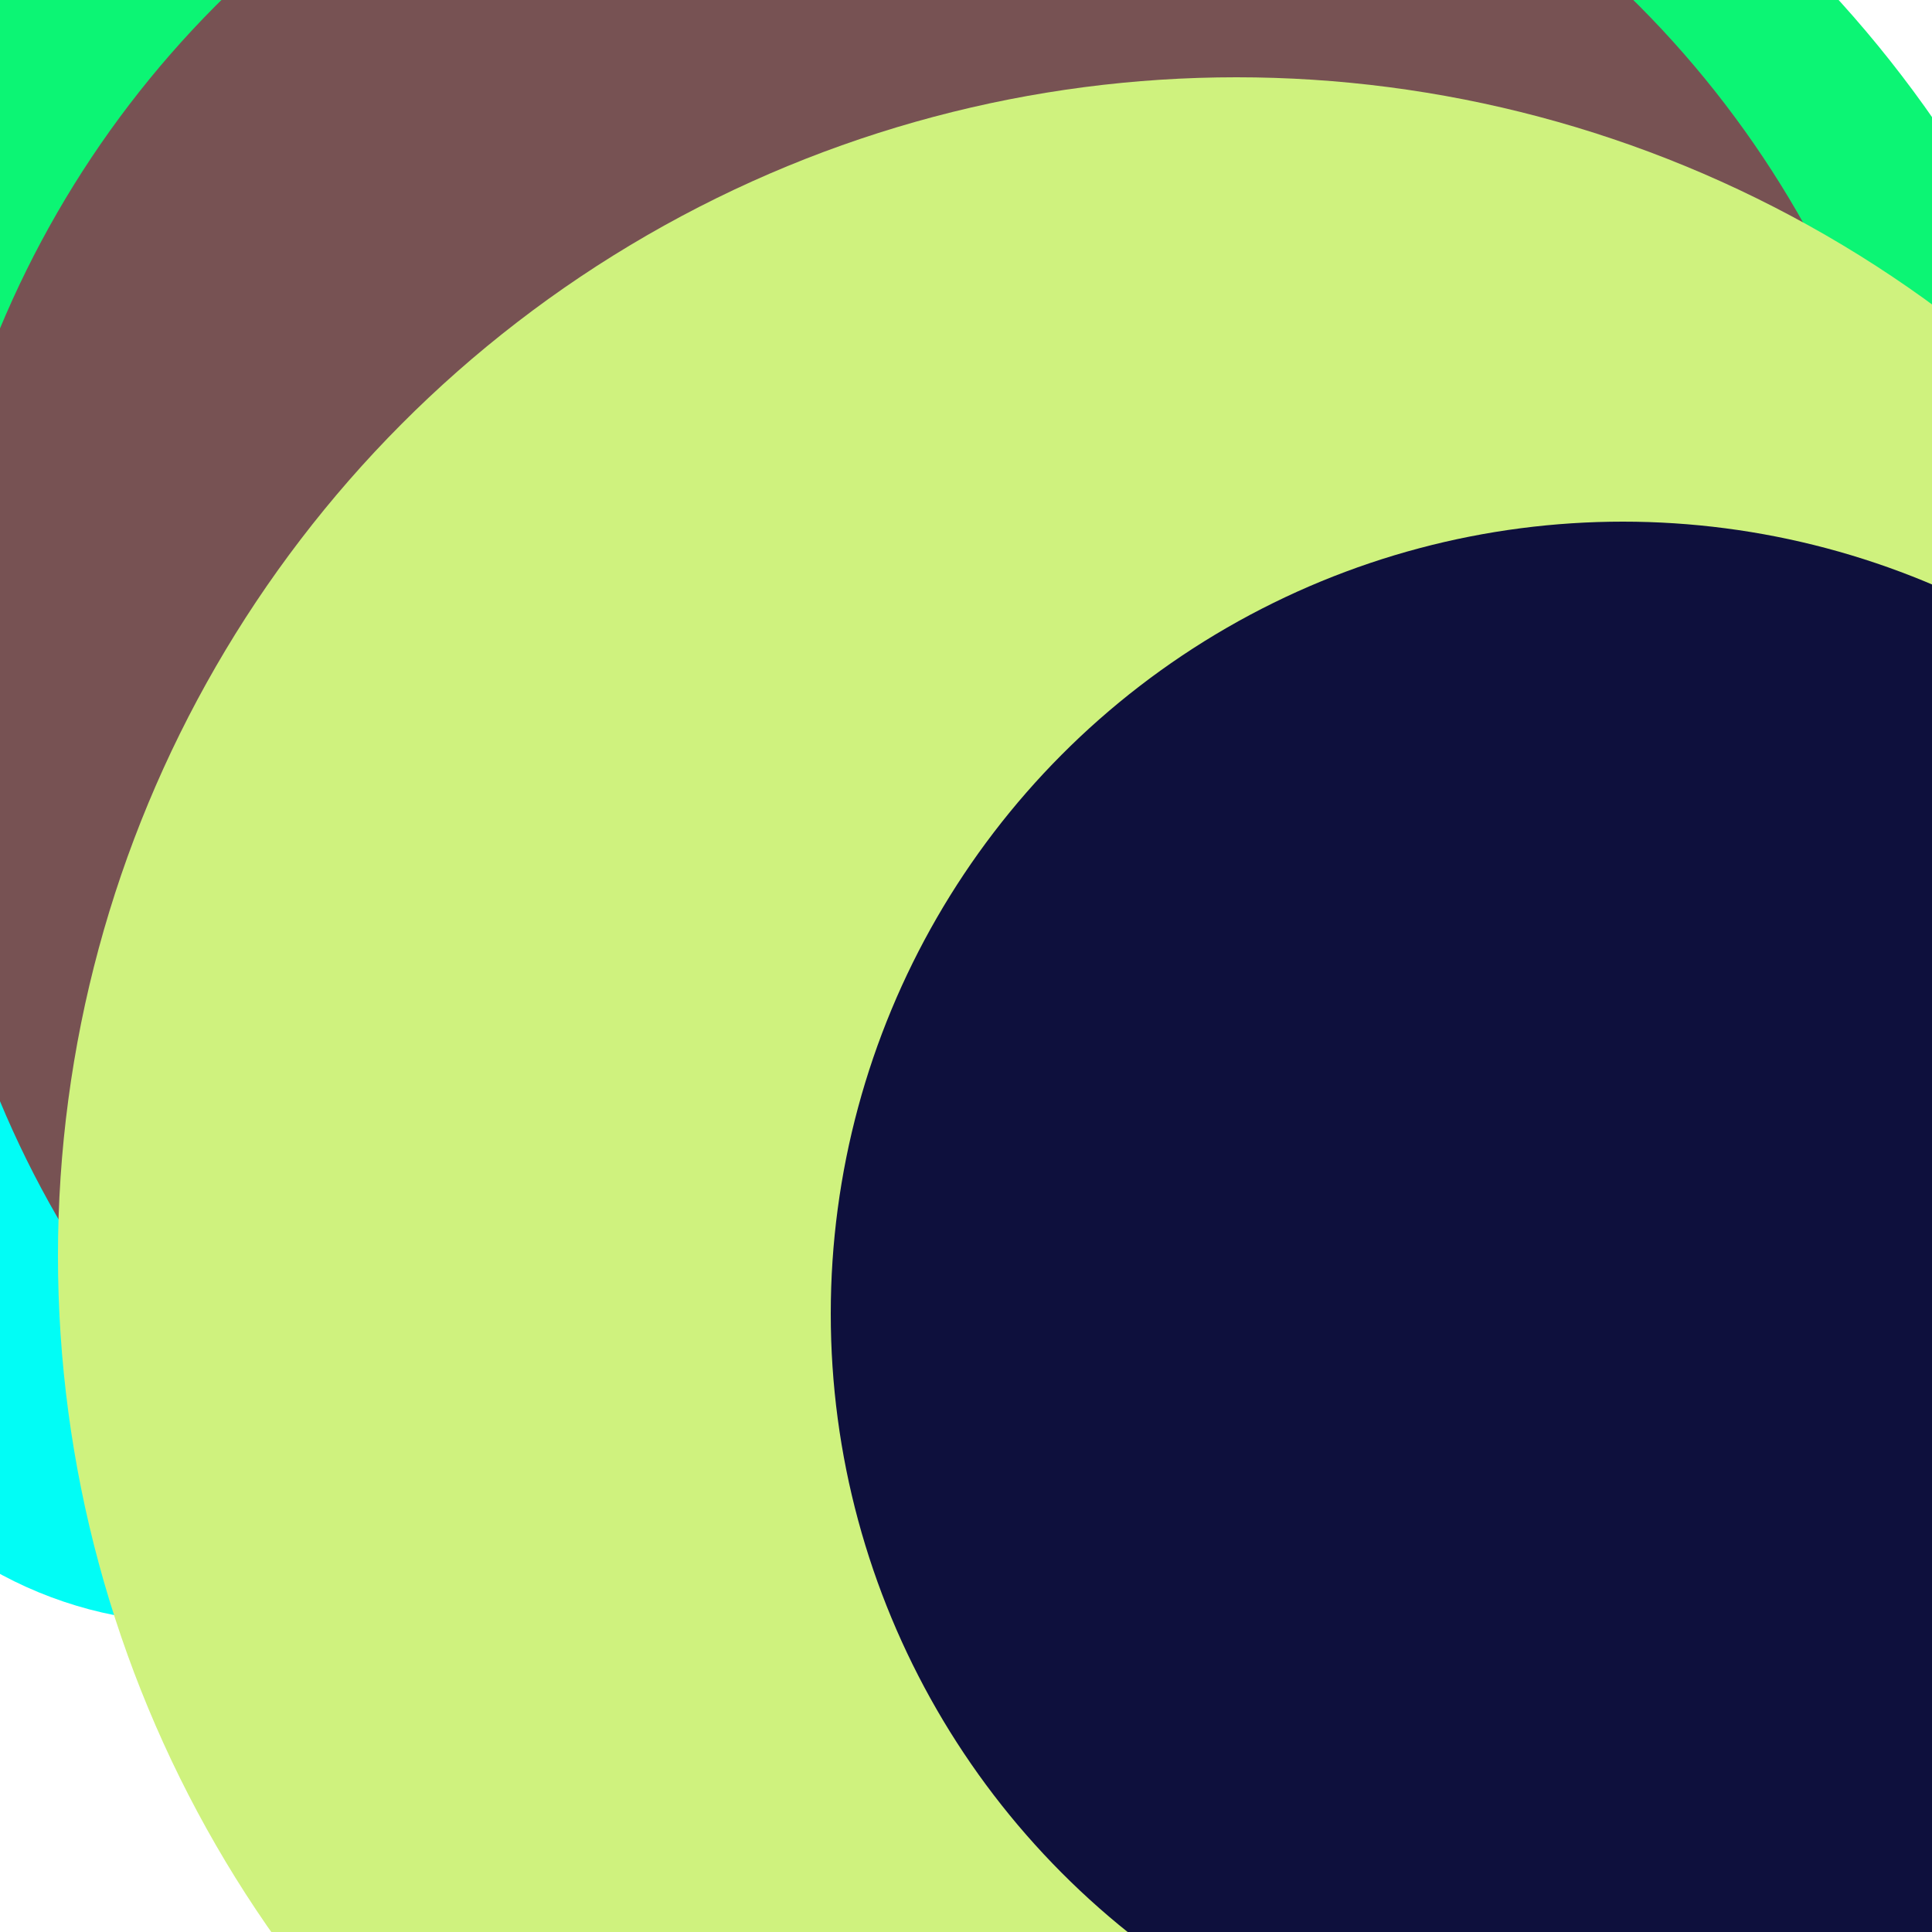 <svg xmlns="http://www.w3.org/2000/svg" preserveAspectRatio="xMinYMin meet" viewBox="0 0 777 777"><defs><filter id="f0" width="300%" height="300%" x="-100%" y="-100%"><feGaussianBlur in="SourceGraphic" stdDeviation="111"/></filter><filter id="f1" width="300%" height="300%" x="-100%" y="-100%"><feGaussianBlur in="SourceGraphic" stdDeviation="700"/></filter></defs><rect width="100%" height="100%" fill="#fff" /><circle cx="50%" cy="41%" r="61%" filter="url(#f1)" fill="#0cf574"></circle><circle cx="10%" cy="63%" r="21%" filter="url(#f1)" fill="#01fdf6"></circle><circle cx="28%" cy="10%" r="30%" filter="url(#f0)" fill="#0cf574"></circle><circle cx="48%" cy="37%" r="52%" filter="url(#f0)" fill="#775253"></circle><circle cx="89%" cy="58%" r="40%" filter="url(#f0)" fill="#0e103d"></circle><circle cx="31%" cy="50%" r="16%" filter="url(#f0)" fill="#01fdf6"></circle><circle cx="64%" cy="65%" r="61%" filter="url(#f0)" fill="#cff27e"></circle><circle cx="88%" cy="51%" r="5%" filter="url(#f0)" fill="#775253"></circle><circle cx="84%" cy="68%" r="41%" filter="url(#f0)" fill="#0e103d"></circle></svg>